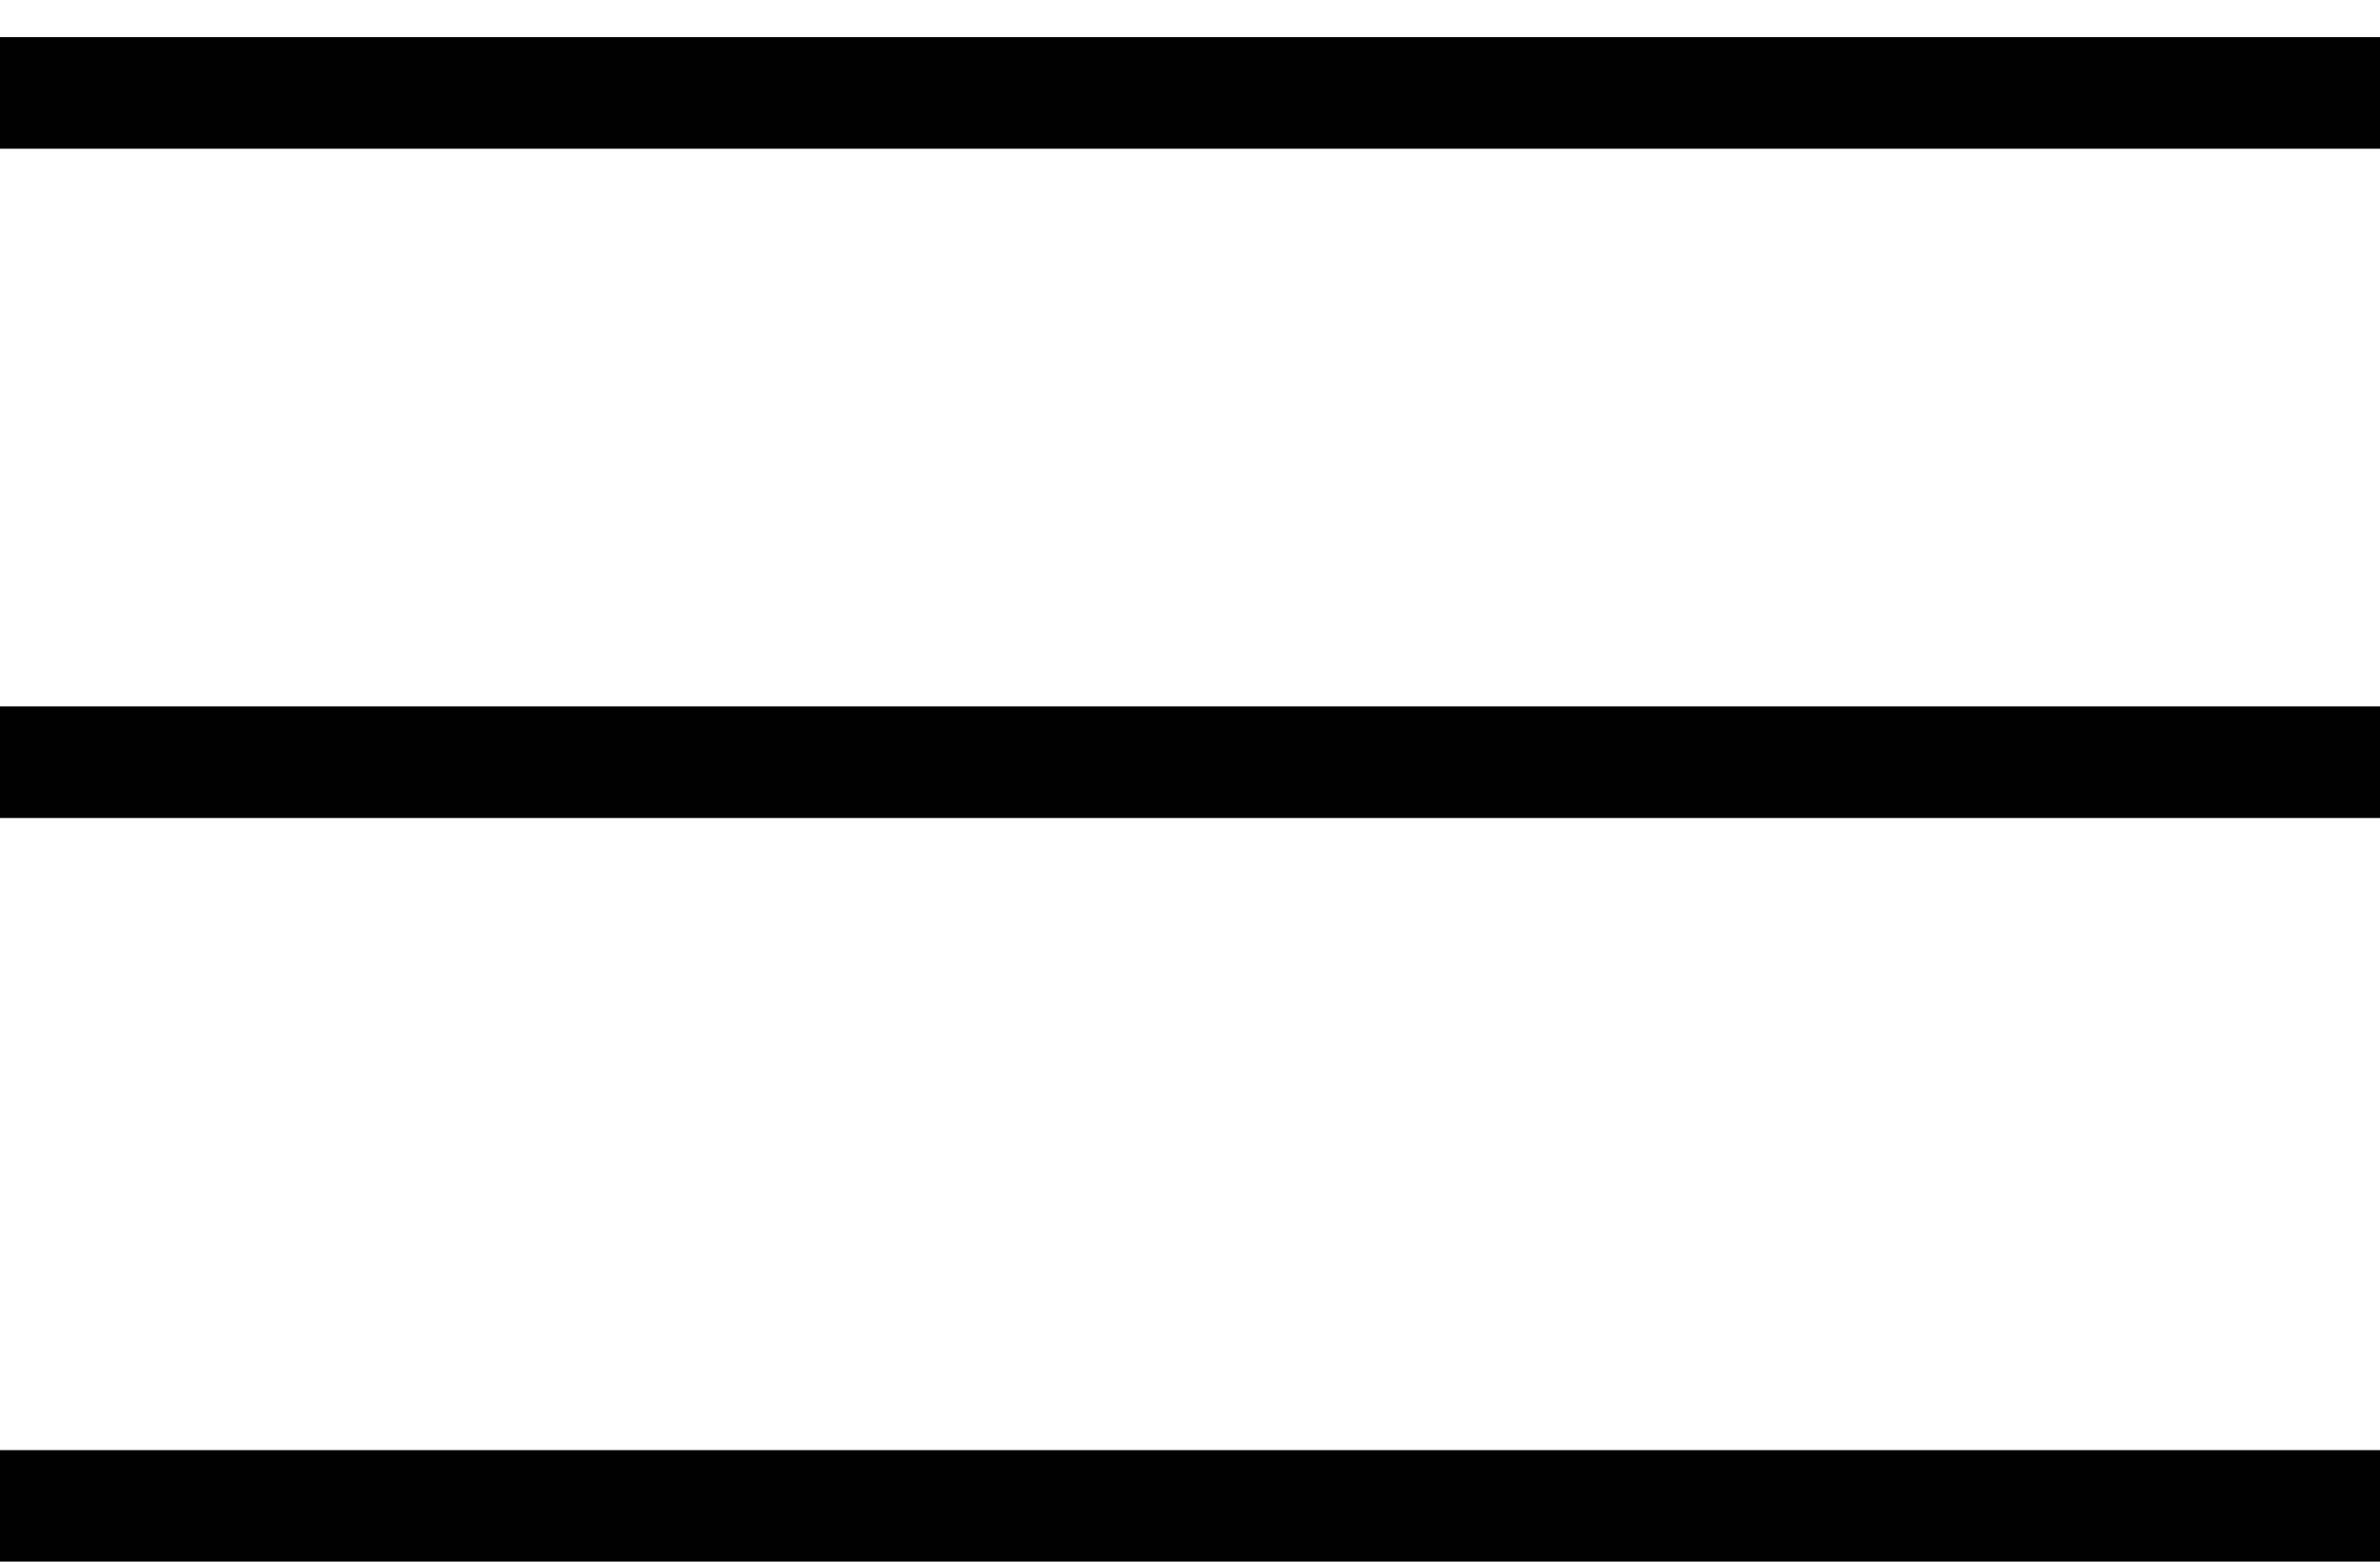 <svg width="32" height="21" viewBox="0 0 32 21" fill="#000" xmlns="http://www.w3.org/2000/svg">
<line x1="0.75" y1="1.25" x2="31.25" y2="1.25" stroke="black" stroke-width="1.5" stroke-linecap="square"/>
<line x1="0.75" y1="10.25" x2="31.25" y2="10.25" stroke="black" stroke-width="1.5" stroke-linecap="square"/>
<line x1="0.75" y1="20.25" x2="31.25" y2="20.25" stroke="black" stroke-width="1.5" stroke-linecap="square"/>
</svg>